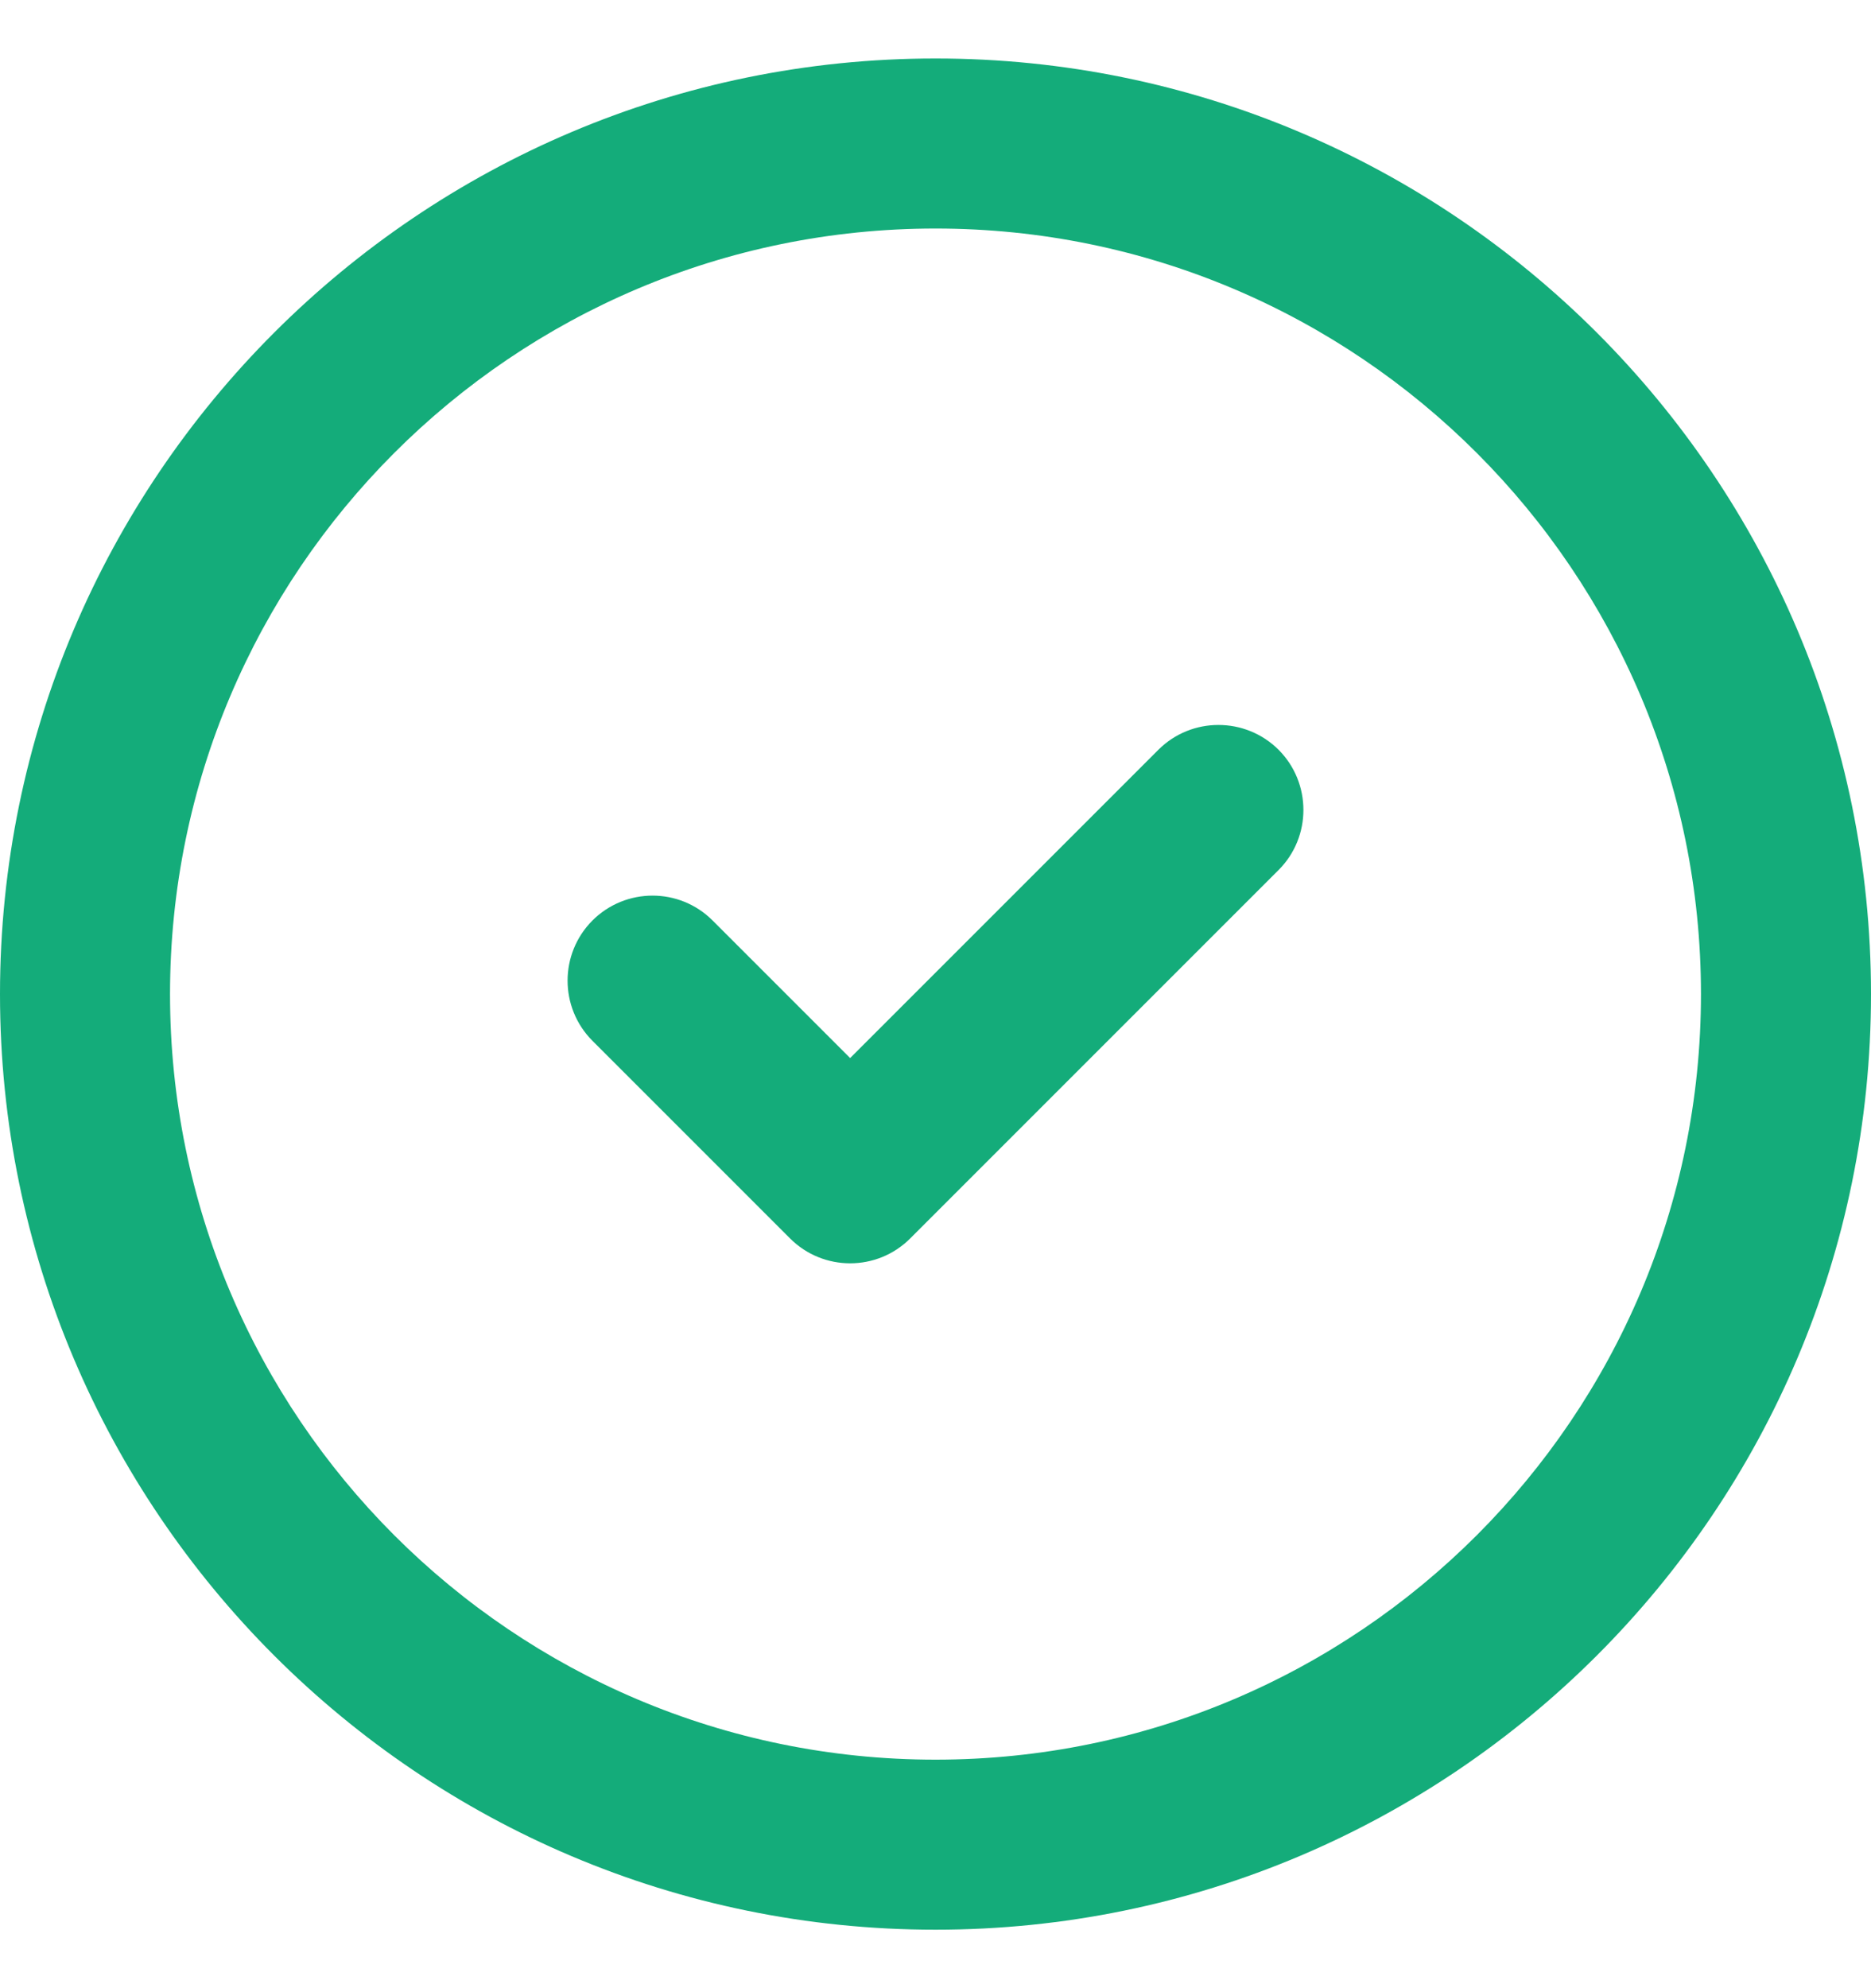 <svg width="16" height="17" viewBox="0 0 16 17" fill="none" xmlns="http://www.w3.org/2000/svg">
<path fill-rule="evenodd" clip-rule="evenodd" d="M8 0.5C3.585 0.5 0 4.085 0 8.5C0 12.915 3.585 16.5 8 16.5C12.415 16.5 16 12.915 16 8.5C16 4.085 12.415 0.5 8 0.5ZM8 1.954C11.613 1.954 14.546 4.887 14.546 8.5C14.546 12.113 11.613 15.046 8 15.046C4.387 15.046 1.454 12.113 1.454 8.5C1.454 4.887 4.387 1.954 8 1.954ZM5.066 8.899L6.756 10.589C7.04 10.873 7.5 10.873 7.784 10.589L10.934 7.439C11.217 7.156 11.217 6.695 10.934 6.411C10.65 6.128 10.189 6.128 9.906 6.411L7.27 9.047L6.094 7.871C5.811 7.587 5.35 7.587 5.066 7.871C4.783 8.155 4.783 8.615 5.066 8.899Z" fill="#14AC7A"/>
</svg>
